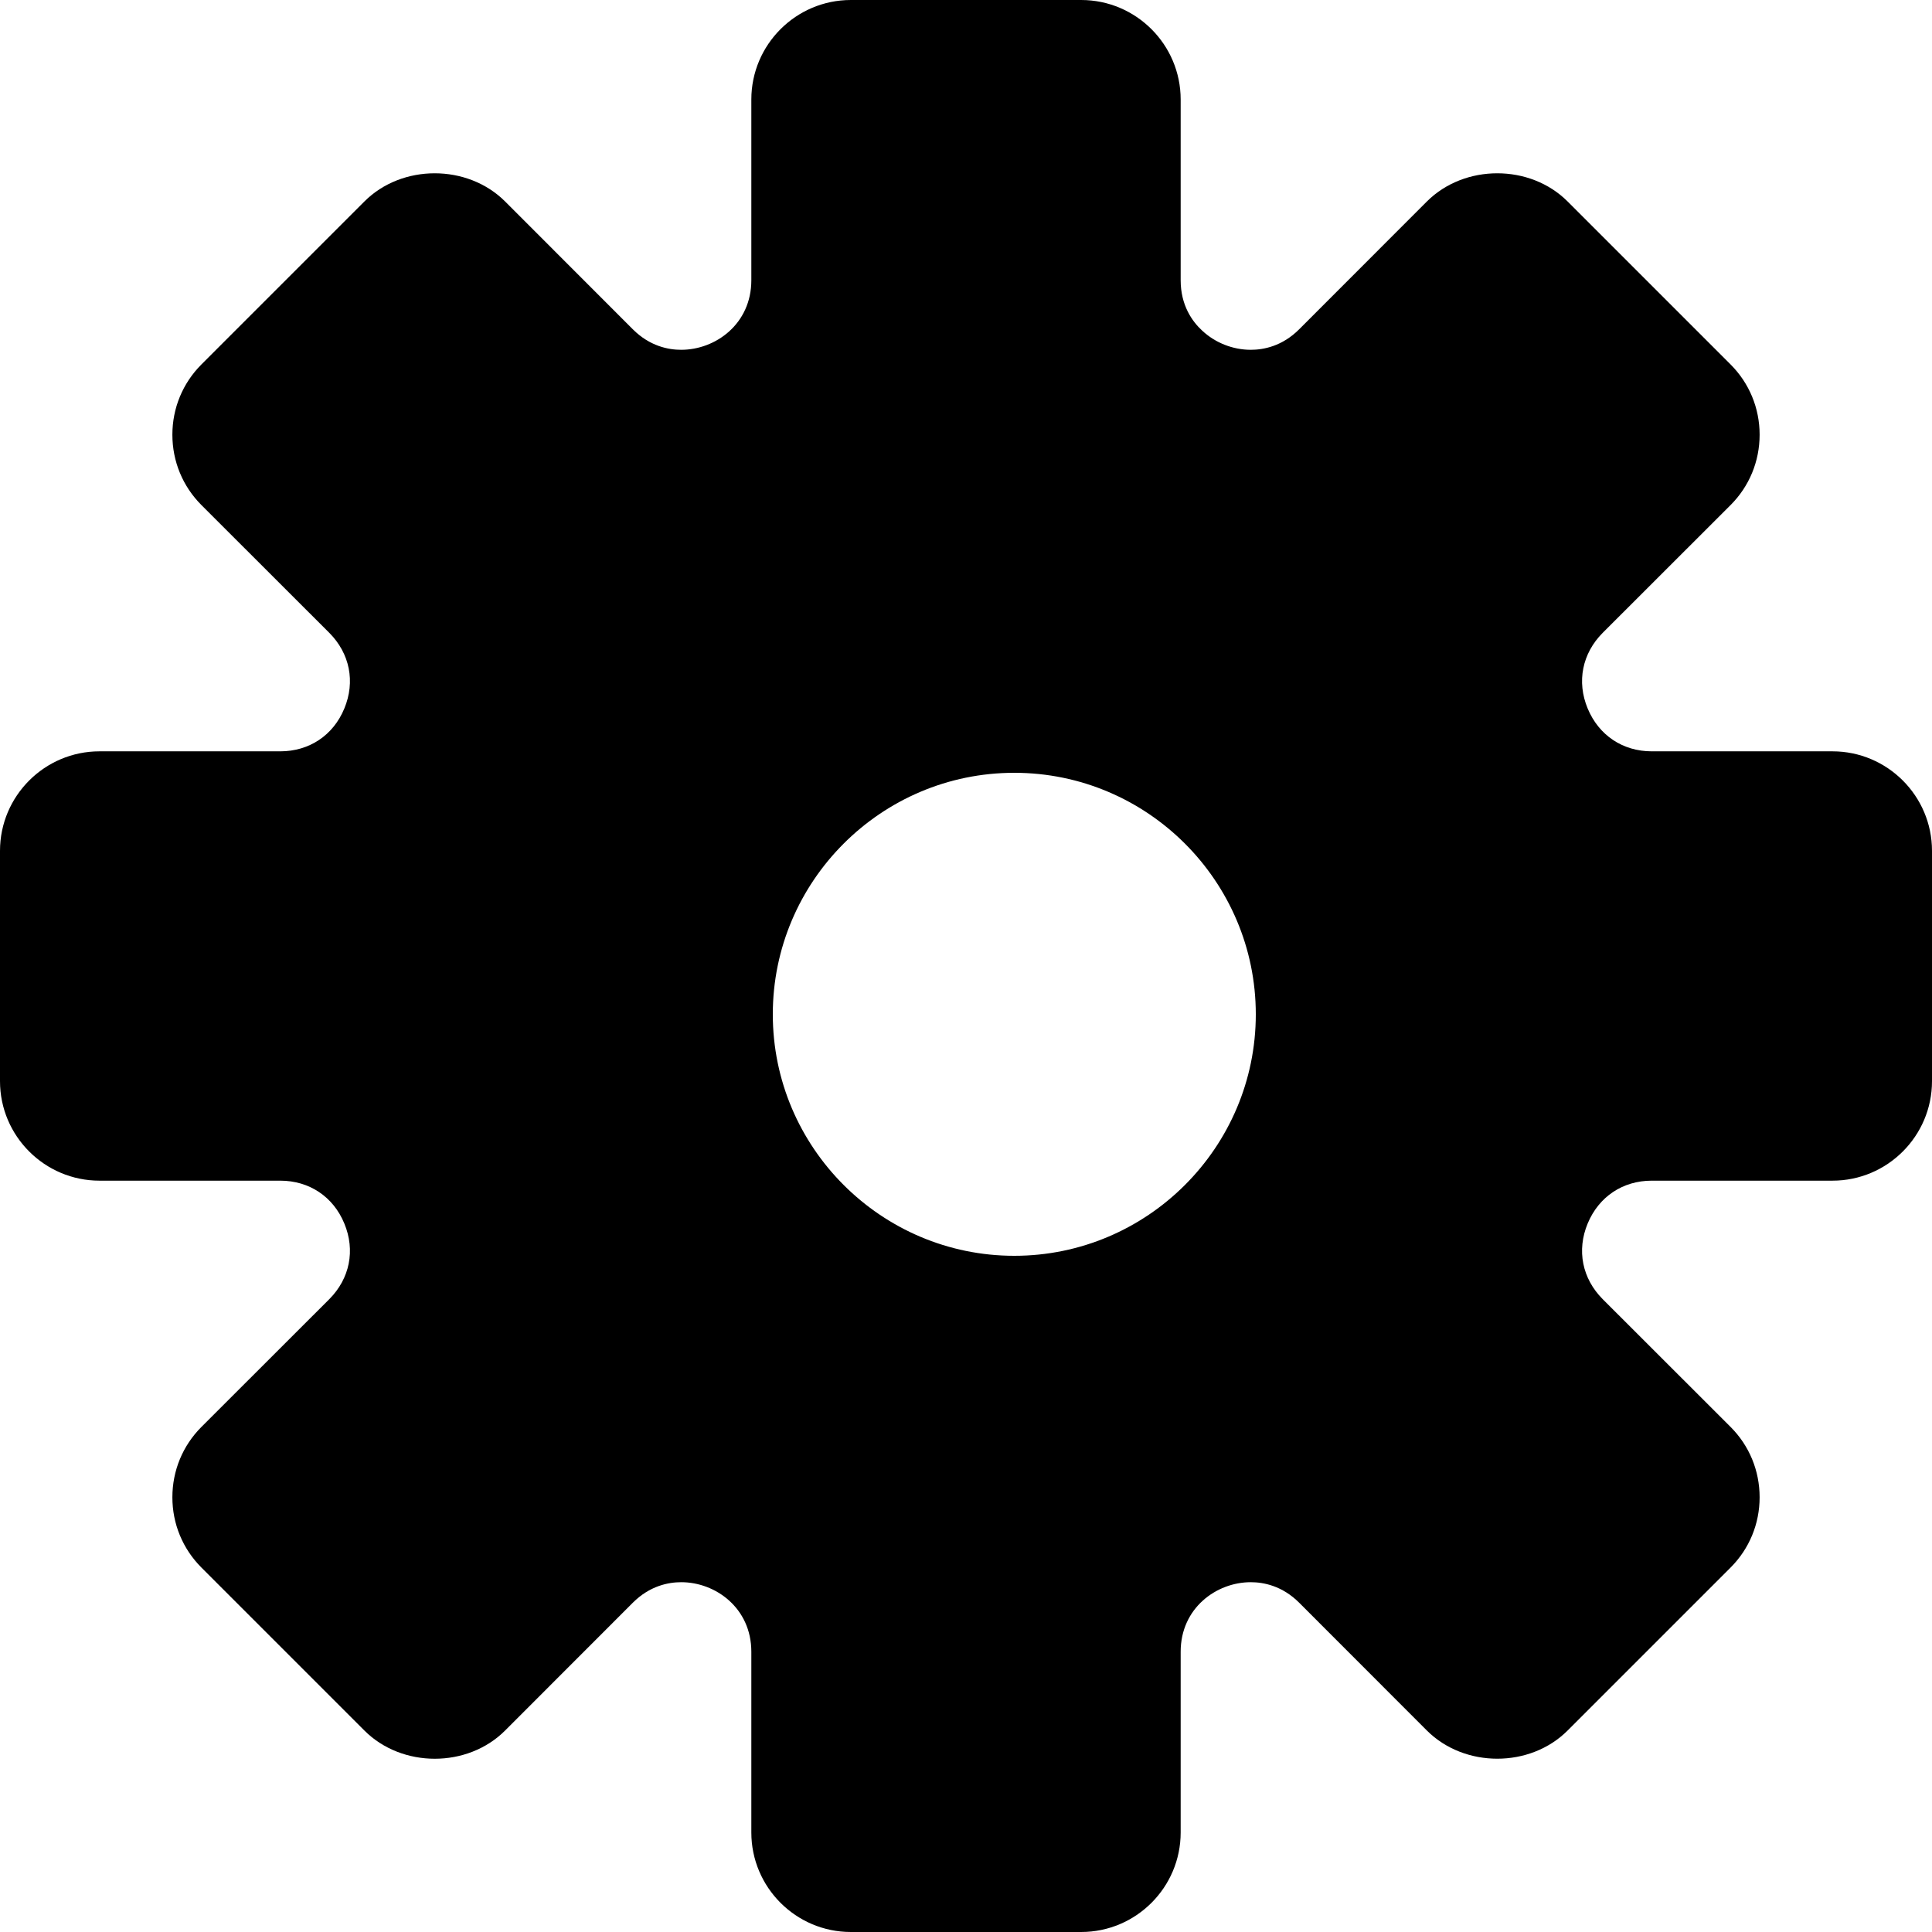 <svg aria-hidden="true" focusable="false"  width="18"
  height="18"
  viewBox="0 0 18 18"
  version="1.1"
  xmlns="http://www.w3.org/2000/svg"
>
  <path d="M11.7,9.45 C11.7,10.69 10.69,11.7 9.45,11.7 C8.21,11.7 7.2,10.69 7.2,9.45 C7.2,8.21 8.21,7.2 9.45,7.2 C10.69,7.2 11.7,8.21 11.7,9.45 M17.073,7 L15.389,7 C15.119,7 14.896,6.851 14.792,6.601 C14.688,6.351 14.741,6.088 14.932,5.896 L16.123,4.706 C16.298,4.531 16.394,4.298 16.394,4.05 C16.394,3.803 16.298,3.57 16.123,3.395 L14.605,1.877 C14.255,1.527 13.645,1.527 13.294,1.877 L12.104,3.068 C11.946,3.226 11.772,3.259 11.653,3.259 C11.487,3.259 11.321,3.194 11.199,3.079 C11.108,2.995 11,2.845 11,2.611 L11,0.927 C11,0.416 10.584,0 10.073,0 L7.927,0 C7.416,0 7,0.416 7,0.927 L7,2.611 C7,3.017 6.668,3.259 6.346,3.259 C6.228,3.259 6.054,3.226 5.896,3.068 L4.706,1.877 C4.355,1.527 3.745,1.527 3.395,1.877 L1.877,3.395 C1.702,3.57 1.606,3.803 1.606,4.05 C1.606,4.298 1.702,4.531 1.877,4.706 L3.068,5.896 C3.259,6.088 3.312,6.351 3.208,6.601 C3.105,6.851 2.881,7 2.611,7 L0.927,7 C0.416,7 0,7.416 0,7.927 L0,10.073 C0,10.584 0.416,11 0.927,11 L2.611,11 C2.881,11 3.105,11.149 3.208,11.399 C3.312,11.649 3.259,11.912 3.068,12.104 L1.877,13.294 C1.702,13.469 1.606,13.702 1.606,13.95 C1.606,14.197 1.702,14.43 1.877,14.605 L3.395,16.123 C3.745,16.473 4.355,16.474 4.706,16.123 L5.896,14.932 C6.054,14.774 6.228,14.741 6.347,14.741 C6.668,14.741 7,14.983 7,15.389 L7,17.073 C7,17.584 7.416,18 7.927,18 L10.073,18 C10.584,18 11,17.584 11,17.073 L11,15.389 C11,14.983 11.332,14.741 11.653,14.741 C11.772,14.741 11.946,14.774 12.104,14.932 L13.294,16.123 C13.645,16.473 14.255,16.473 14.605,16.123 L16.123,14.605 C16.298,14.43 16.394,14.197 16.394,13.95 C16.394,13.702 16.298,13.469 16.123,13.294 L14.932,12.104 C14.741,11.912 14.688,11.649 14.792,11.399 C14.896,11.149 15.119,11 15.389,11 L17.073,11 C17.584,11 18,10.584 18,10.073 L18,7.927 C18,7.416 17.584,7 17.073,7"></path>
</svg>
